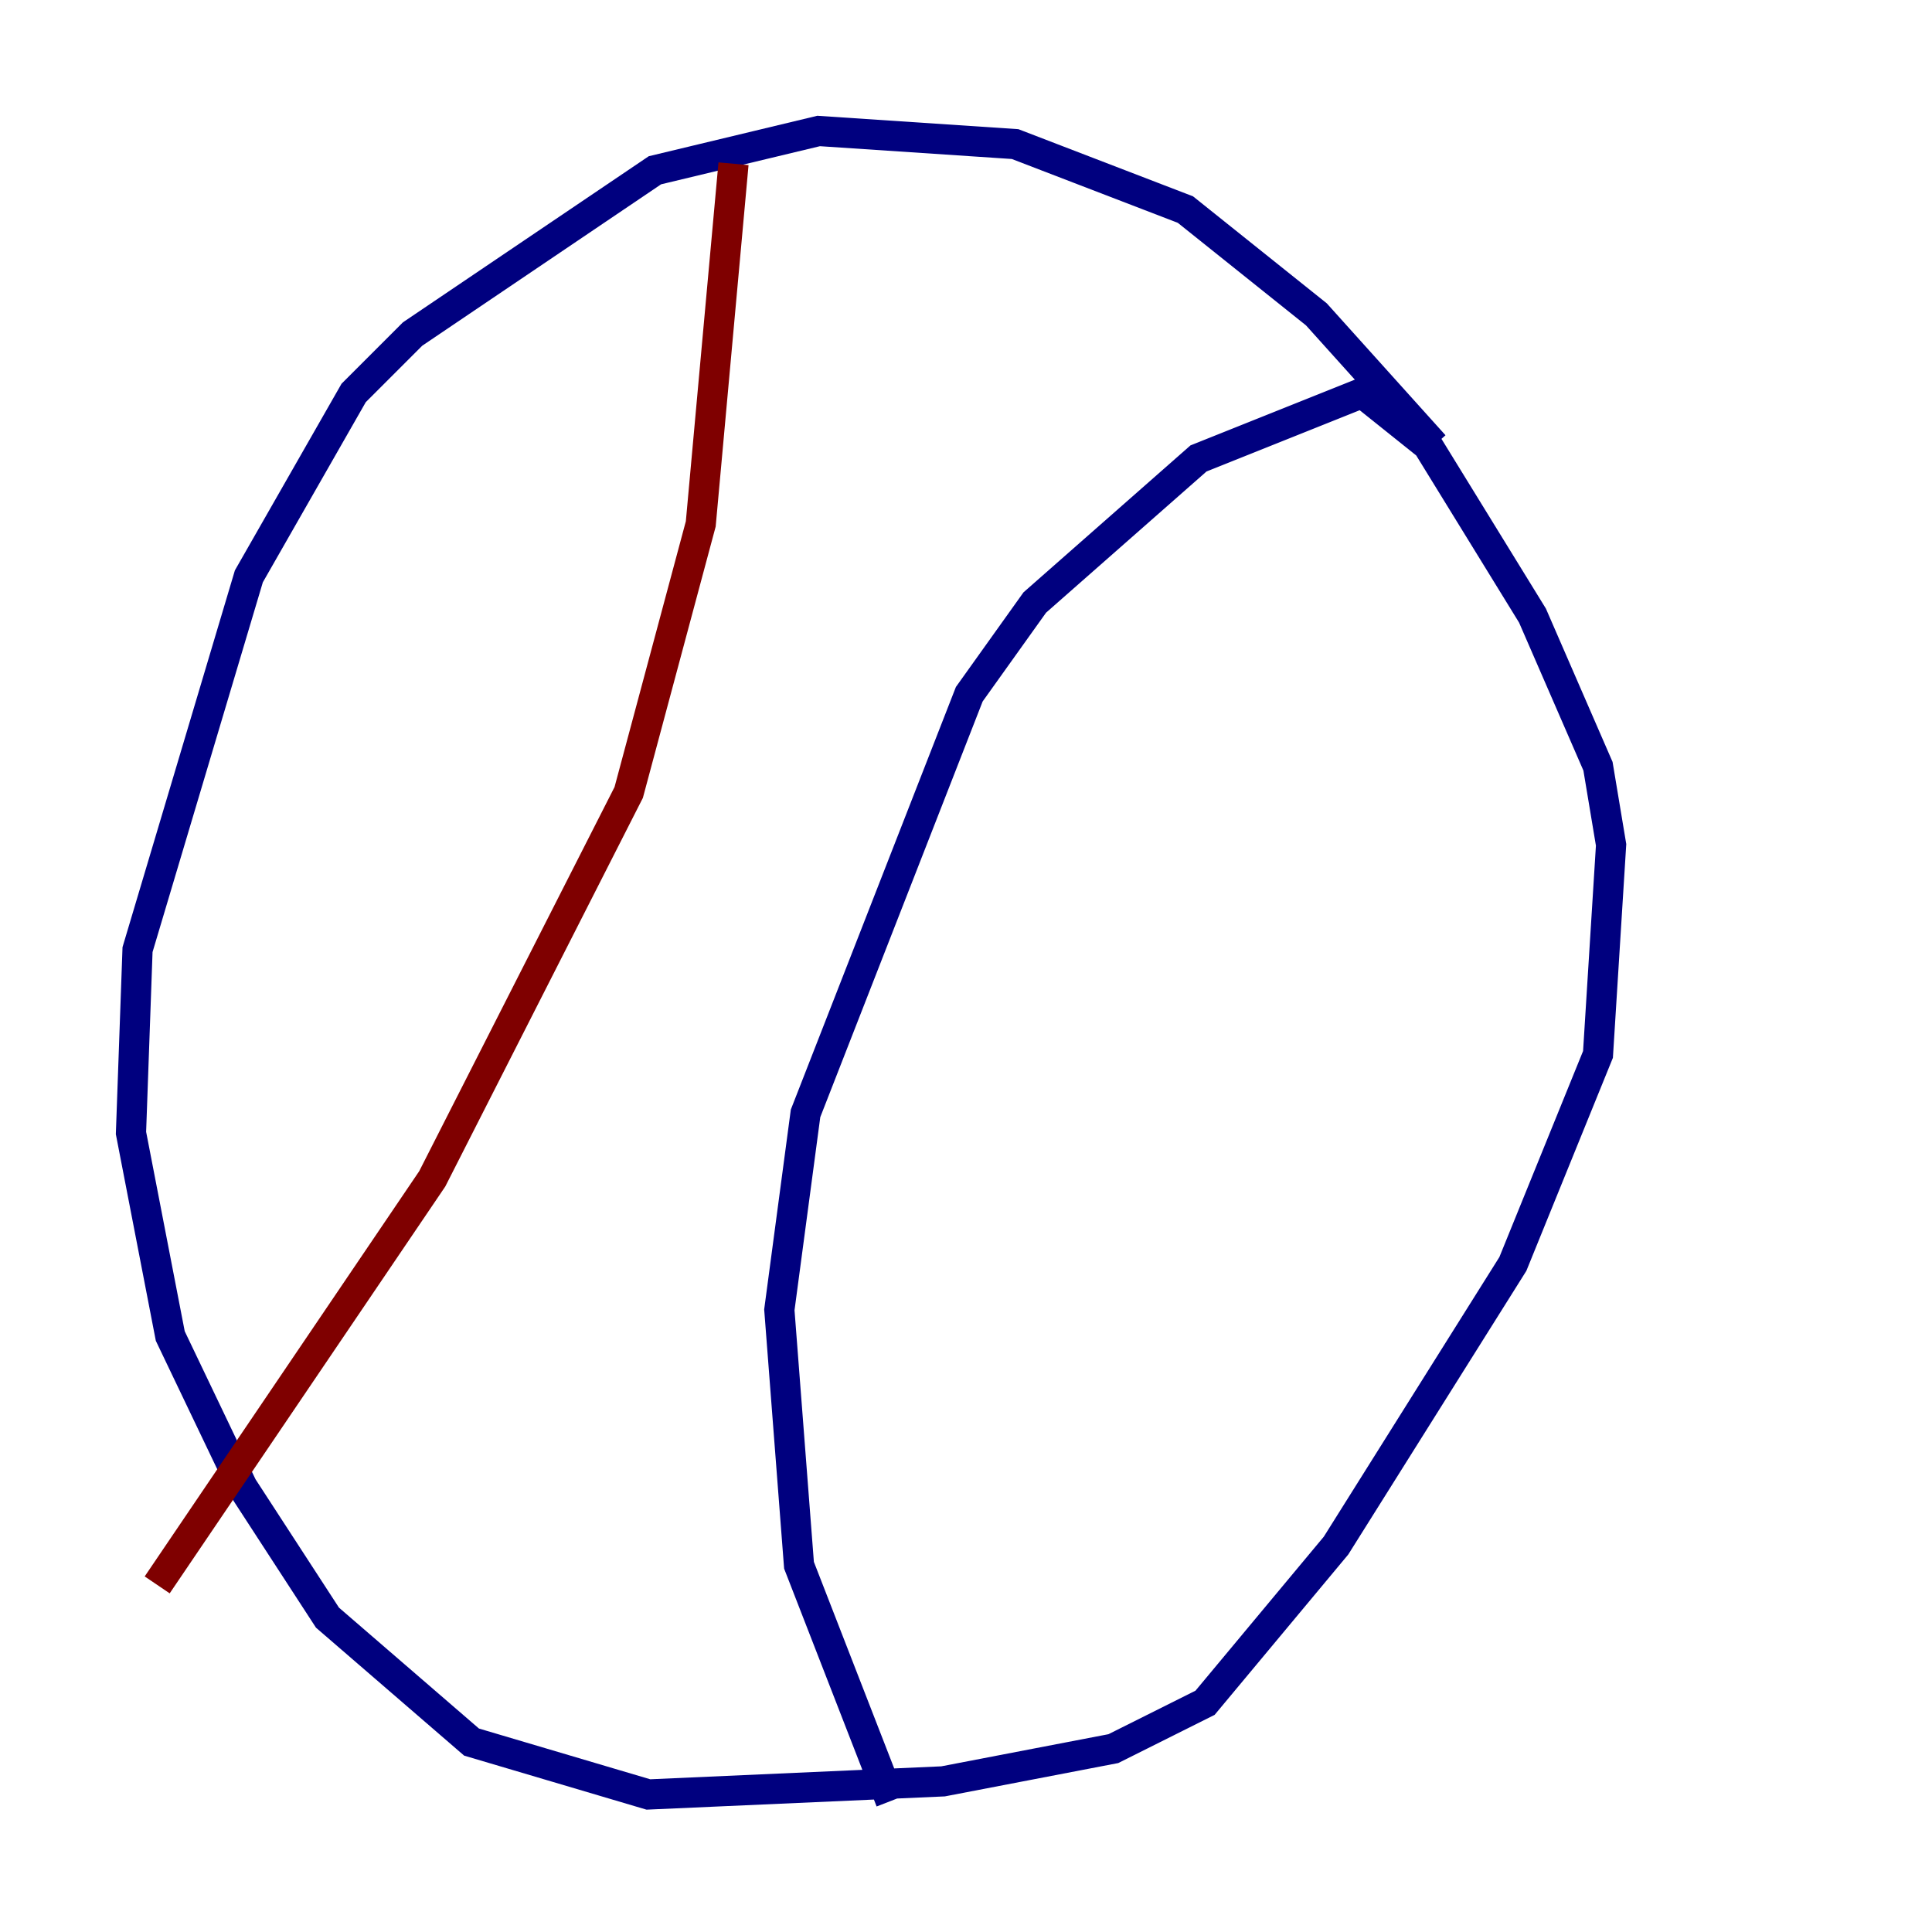<?xml version="1.0" encoding="utf-8" ?>
<svg baseProfile="tiny" height="128" version="1.2" viewBox="0,0,128,128" width="128" xmlns="http://www.w3.org/2000/svg" xmlns:ev="http://www.w3.org/2001/xml-events" xmlns:xlink="http://www.w3.org/1999/xlink"><defs /><polyline fill="none" points="95.024,29.505 87.214,20.827 78.536,13.885 67.254,9.546 54.237,8.678 43.39,11.281 27.336,22.129 23.43,26.034 16.488,38.183 9.112,62.915 8.678,75.064 11.281,88.515 16.054,98.495 21.695,107.173 31.241,115.417 42.956,118.888 62.481,118.02 73.763,115.851 79.837,112.814 88.515,102.4 100.231,83.742 105.871,69.858 106.739,55.973 105.871,50.766 101.532,40.786 94.59,29.505 90.251,26.034 79.403,30.373 68.556,39.919 64.217,45.993 53.37,73.763 51.634,86.78 52.936,103.702 59.01,119.322" stroke="#00007f" stroke-width="2" /><polyline fill="none" points="48.597,10.848 46.427,34.712 41.654,52.502 28.637,78.102 10.414,105.003" stroke="#7f0000" stroke-width="2" /></svg>